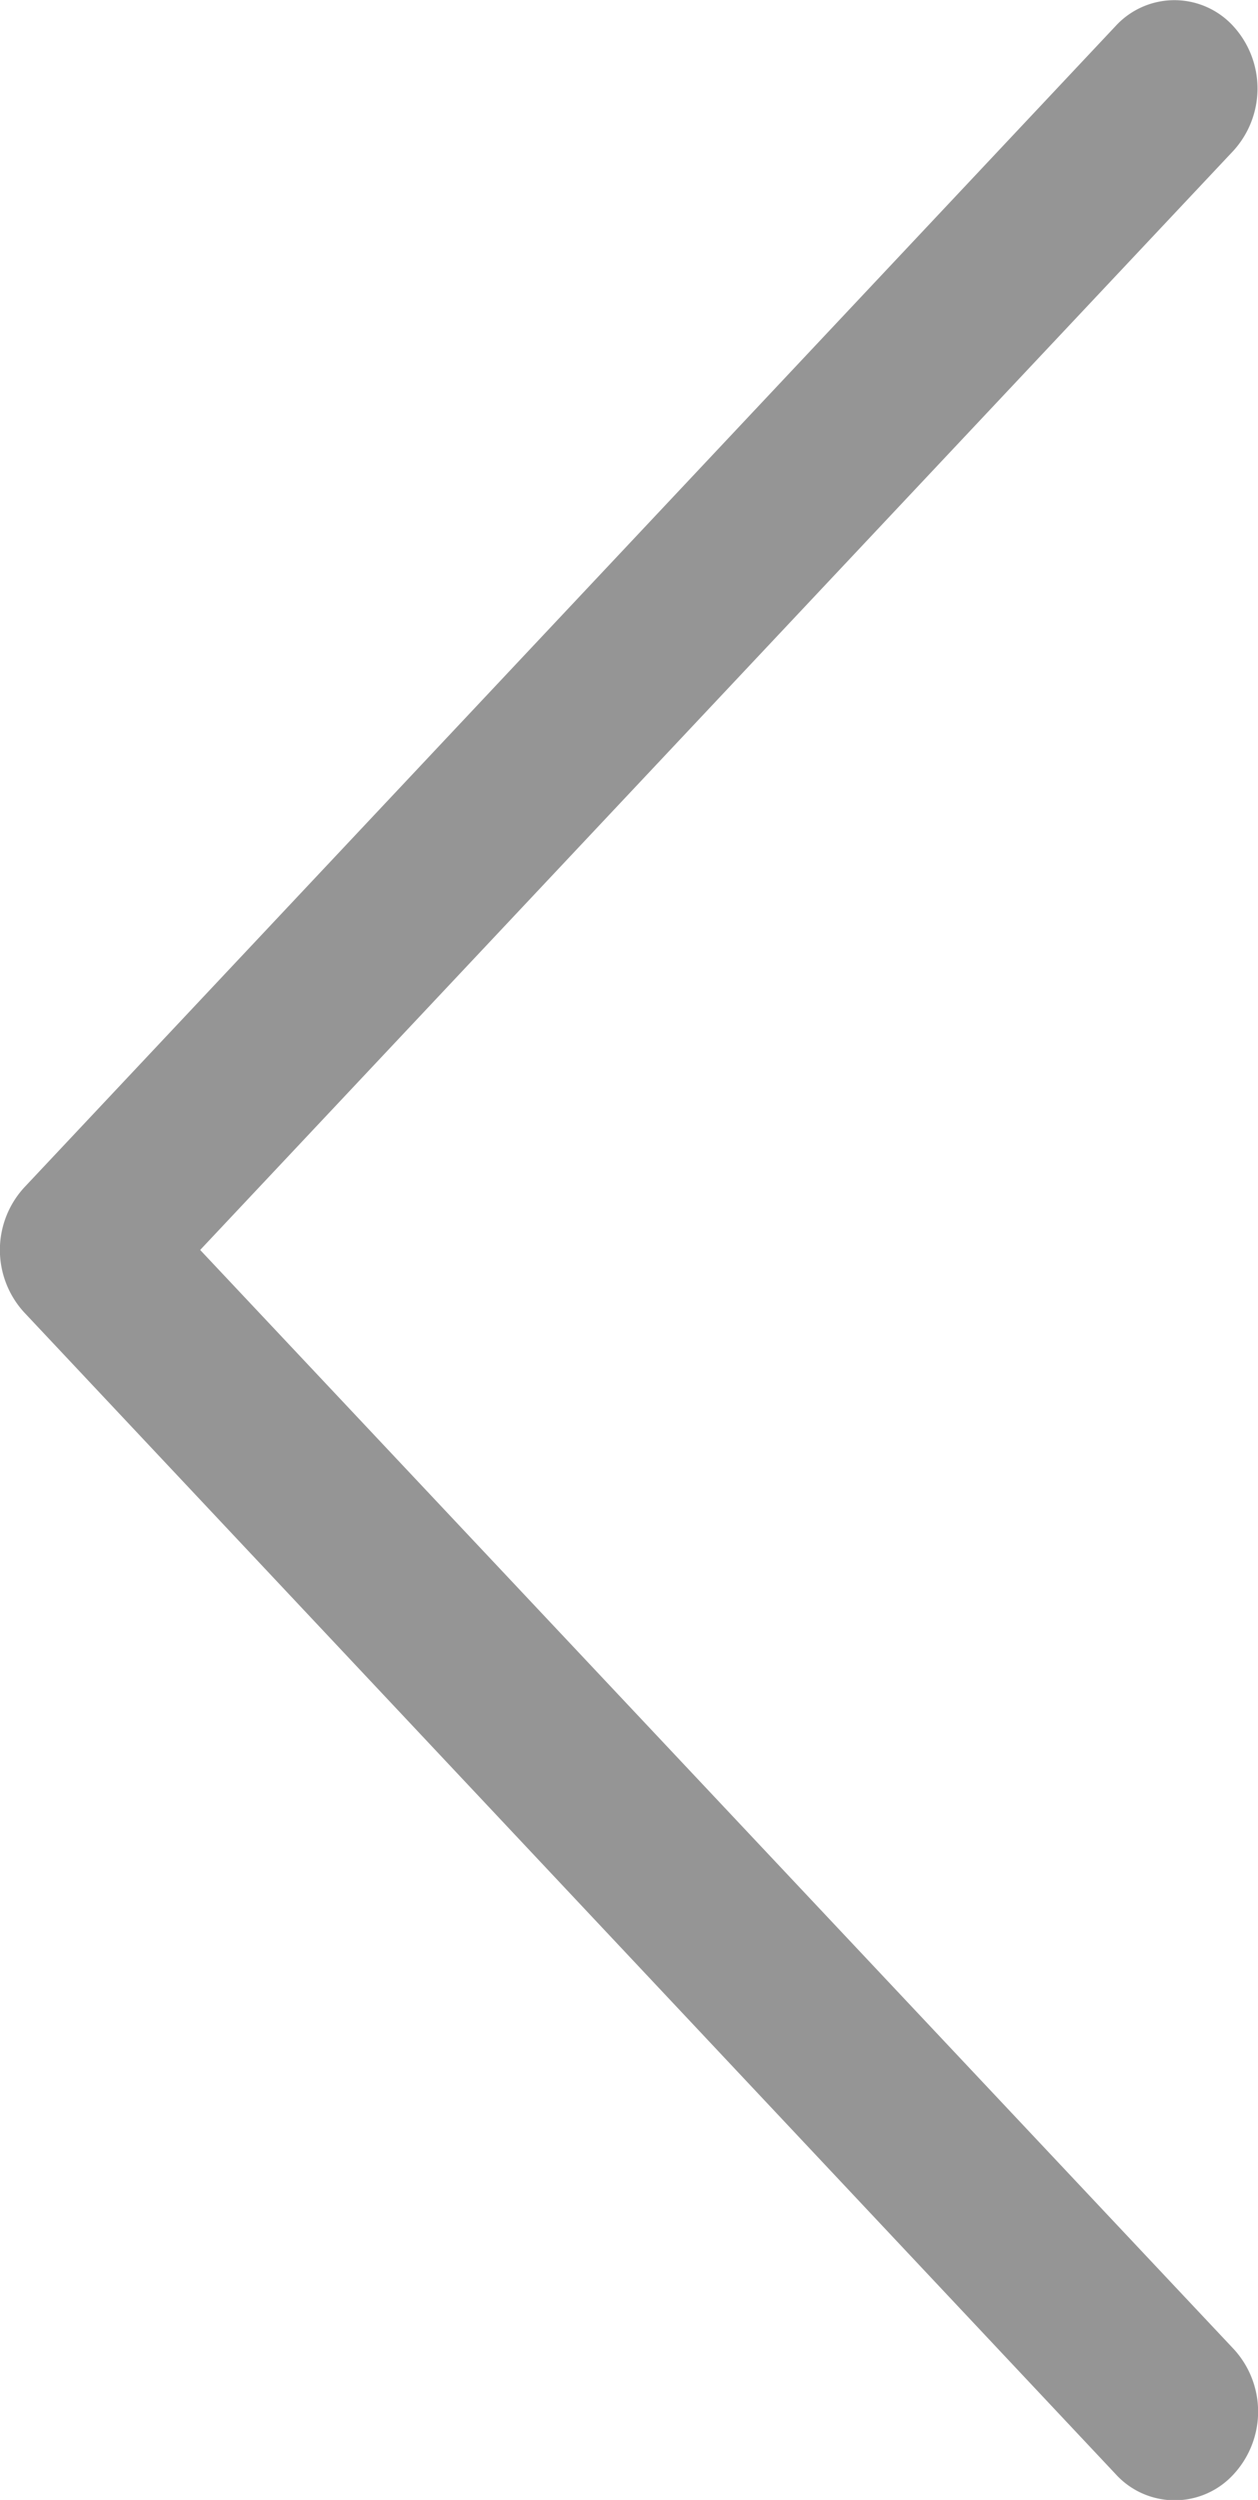 <svg xmlns="http://www.w3.org/2000/svg" width="6.184" height="12.286" viewBox="0 0 6.184 12.286">
  <g id="right-arrow_1_" data-name="right-arrow (1)" transform="translate(6.184 12.286) rotate(180)">
    <path id="Path_125" data-name="Path 125" d="M.7,12.158a.392.392,0,0,1-.578,0,.454.454,0,0,1,0-.614L5.2,6.143.119.741a.454.454,0,0,1,0-.614A.392.392,0,0,1,.7.127L6.065,5.836a.454.454,0,0,1,0,.614Z" transform="translate(0 0)" fill="#959595"/>
  </g>
</svg>
